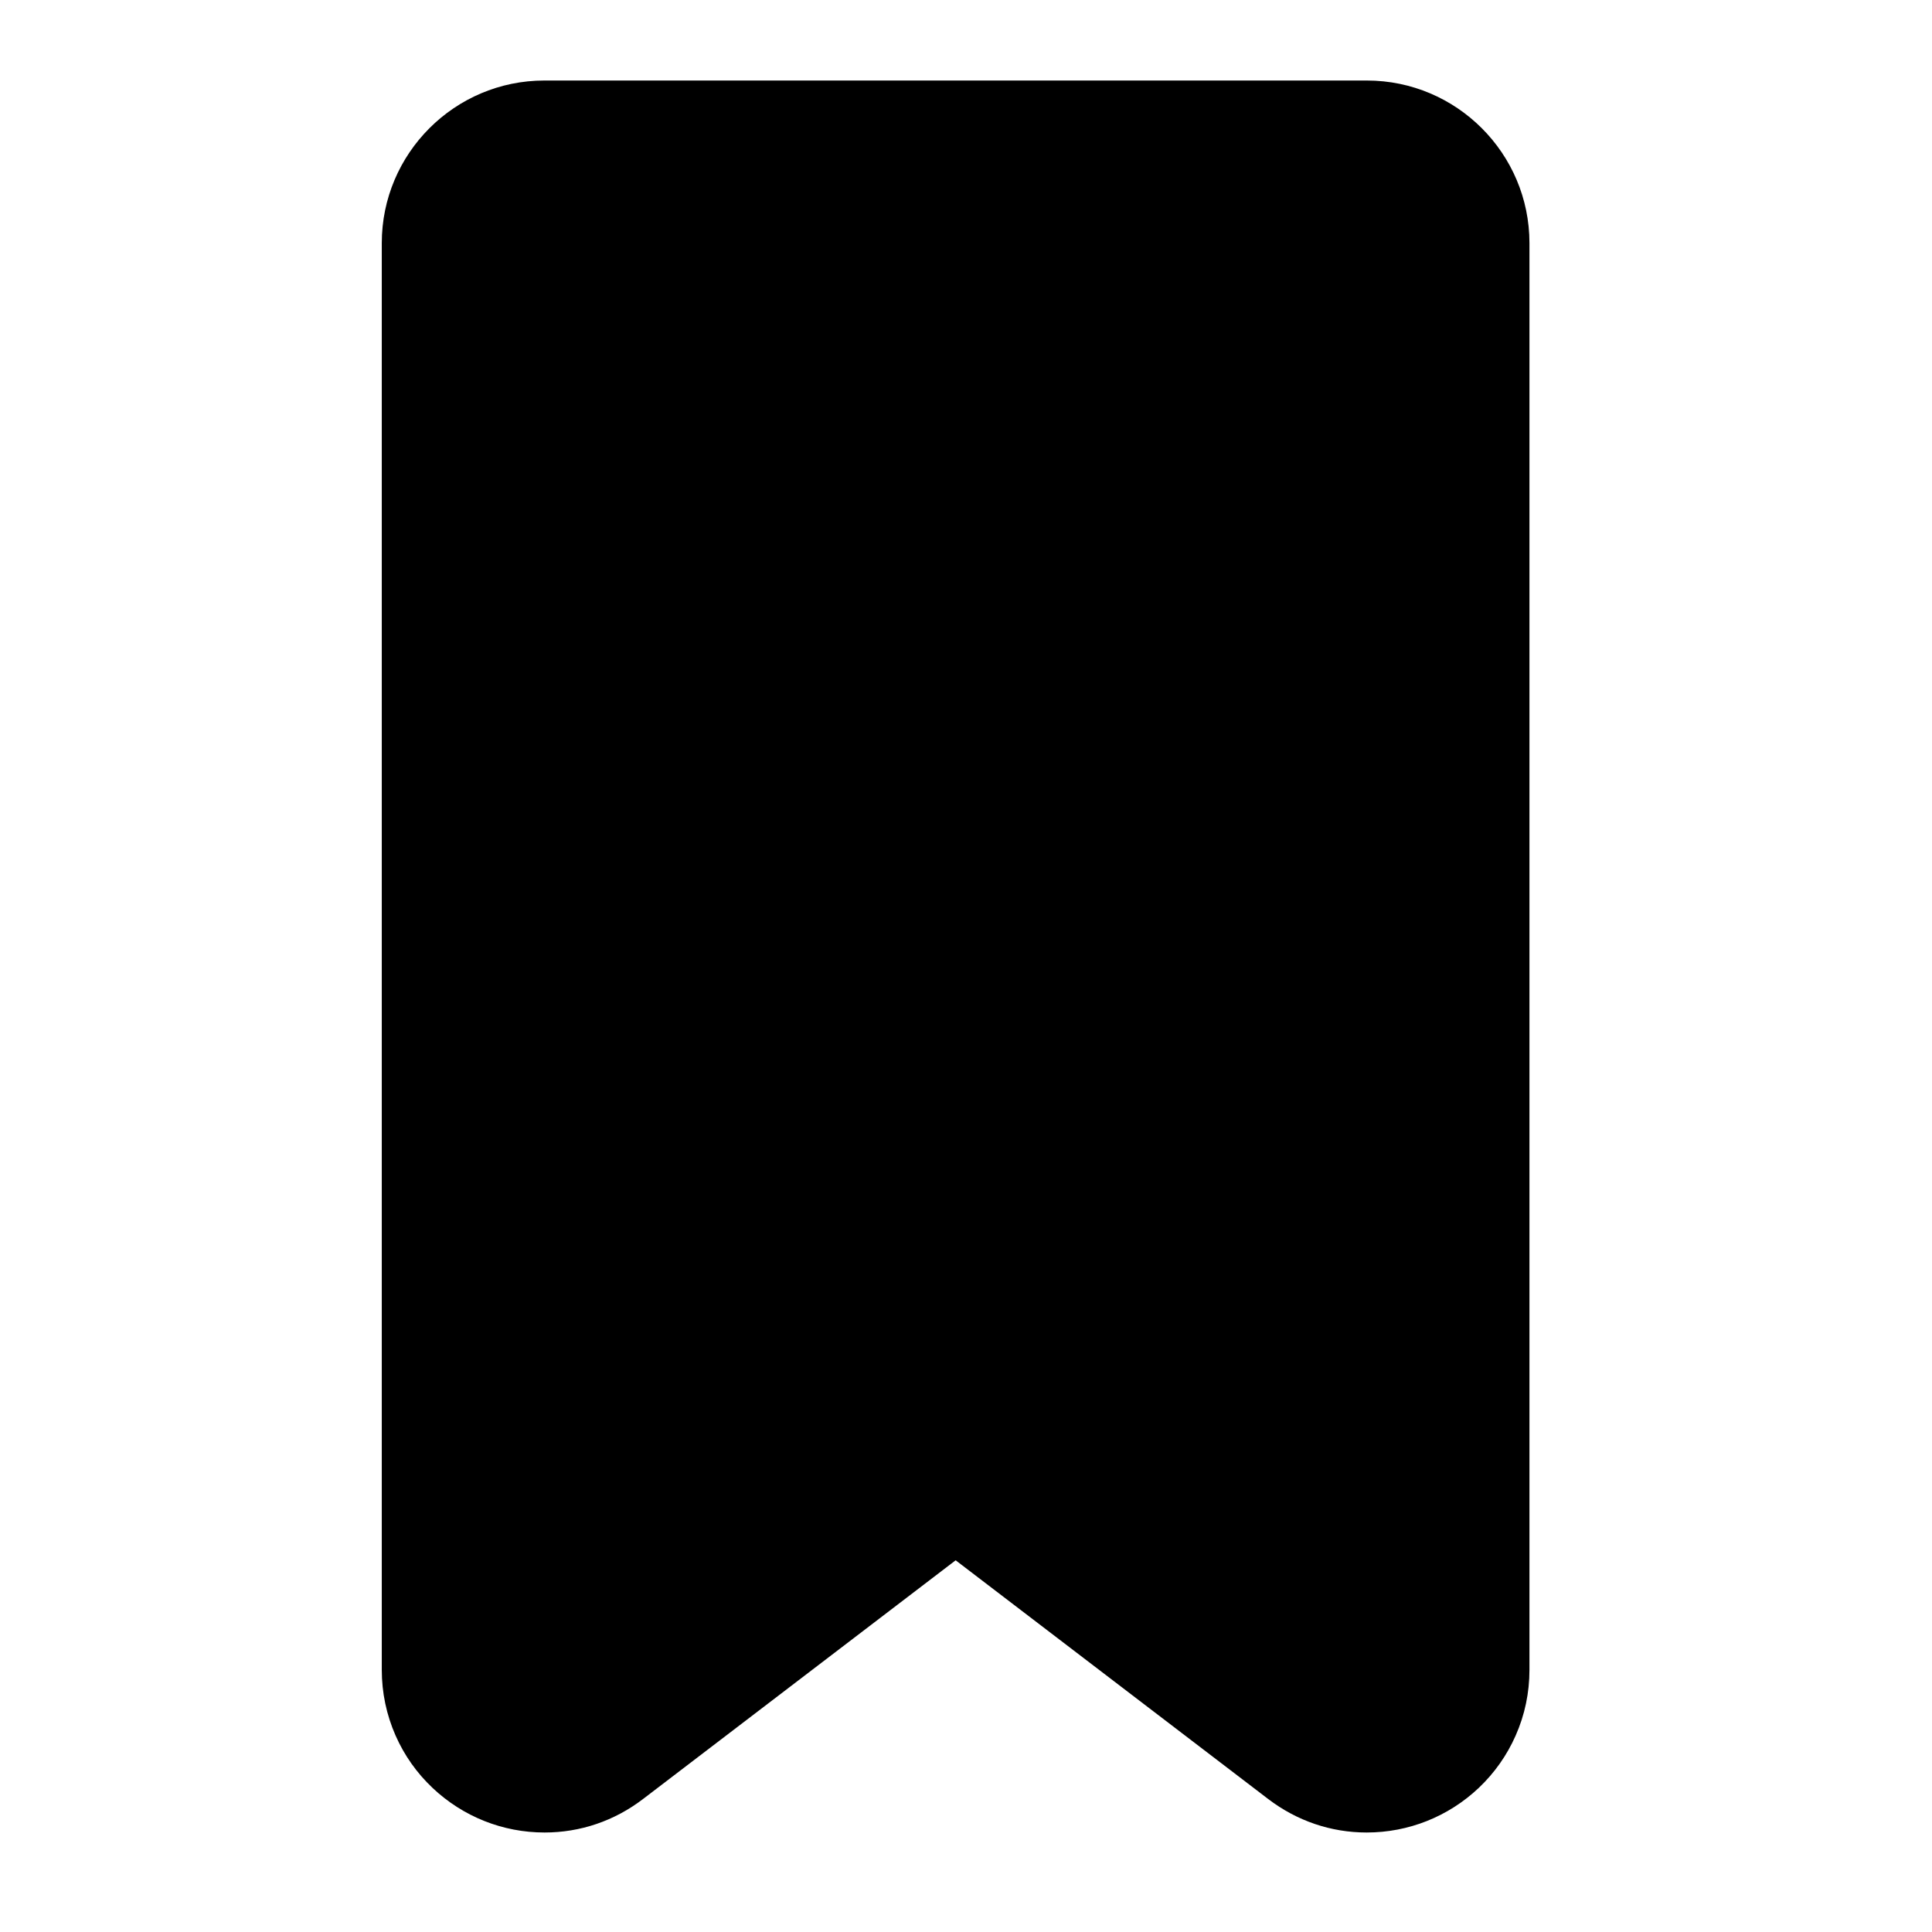 <svg width="28" height="28" viewBox="0 0 28 28" fill="currentColor" xmlns="http://www.w3.org/2000/svg">
    <path fill-rule="evenodd" clip-rule="evenodd" d="M9.319 26.073L13.85 22.613L18.38 26.073C18.796 26.39 19.289 26.558 19.807 26.558C20.414 26.558 20.991 26.328 21.433 25.91C21.66 25.694 21.84 25.439 21.966 25.153C22.099 24.853 22.166 24.532 22.166 24.2L22.166 3.523C22.166 2.224 21.109 1.167 19.81 1.167L7.889 1.167C6.59 1.167 5.533 2.224 5.533 3.523L5.533 24.2C5.533 24.532 5.601 24.853 5.733 25.153C5.859 25.439 6.039 25.694 6.267 25.91C6.709 26.328 7.286 26.558 7.892 26.558C8.411 26.558 8.904 26.39 9.319 26.073Z" fill="currentColor"/>
</svg>

